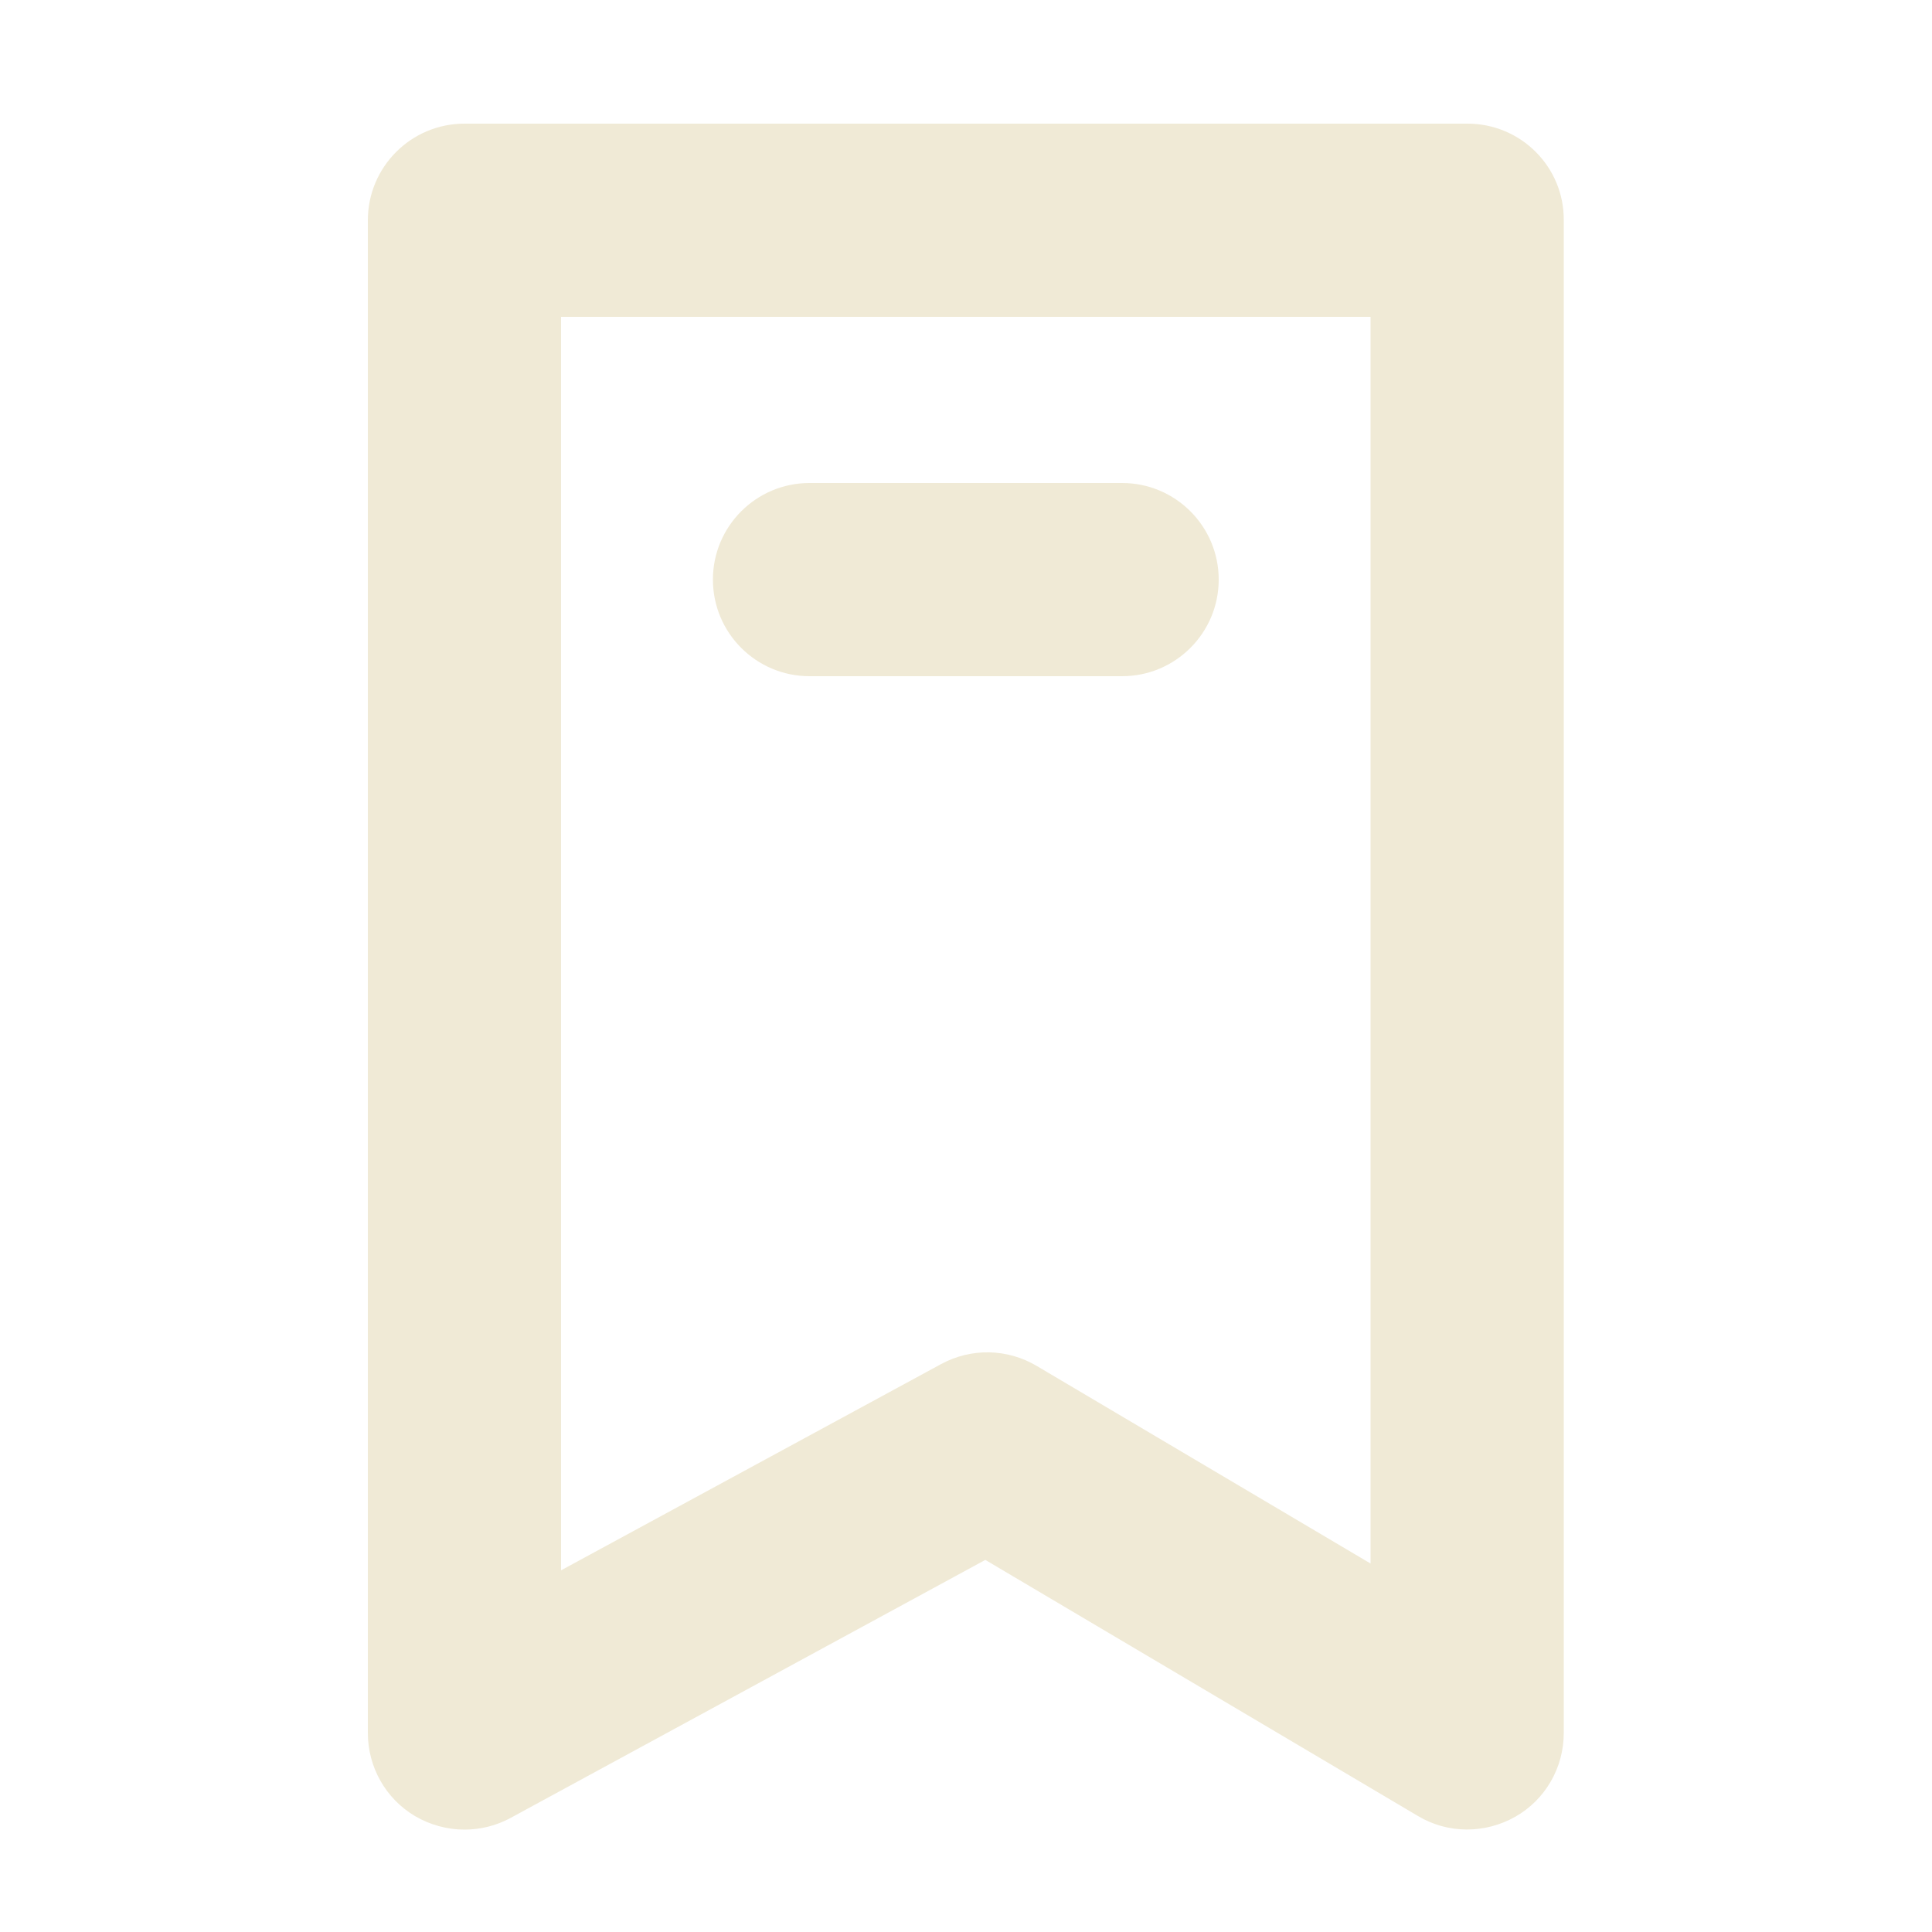 <svg id="Export_Bold" enable-background="new 0 0 500 500" viewBox="0 0 500 500" xmlns="http://www.w3.org/2000/svg" width="300" height="300" version="1.1" xmlns:xlink="http://www.w3.org/1999/xlink" xmlns:svgjs="http://svgjs.dev/svgjs"><g width="100%" height="100%" transform="matrix(1,0,0,1,0,0)"><g><path d="m379.8 32h-259.6c-13.8 0-25 11.2-25 25v391.5c0 8.8 4.6 17 12.2 21.5 3.9 2.3 8.4 3.5 12.8 3.5 4.1 0 8.2-1 11.9-3l122.9-66.8 112 66.3c7.7 4.6 17.3 4.6 25.1.2s12.6-12.7 12.6-21.7v-391.5c.1-13.8-11.1-25-24.9-25zm-25 372.7-86.5-51.2c-7.6-4.5-16.9-4.7-24.7-.5l-98.4 53.4v-324.4h209.5v322.7z" fill="#f0ead6" fill-opacity="1" data-original-color="#000000ff" stroke="none" stroke-opacity="1"/><path d="m209.5 175h80.9c13.8 0 25-11.2 25-25s-11.2-25-25-25h-80.9c-13.8 0-25 11.2-25 25s11.2 25 25 25z" fill="#f0ead6" fill-opacity="1" data-original-color="#000000ff" stroke="none" stroke-opacity="1"/></g></g></svg>